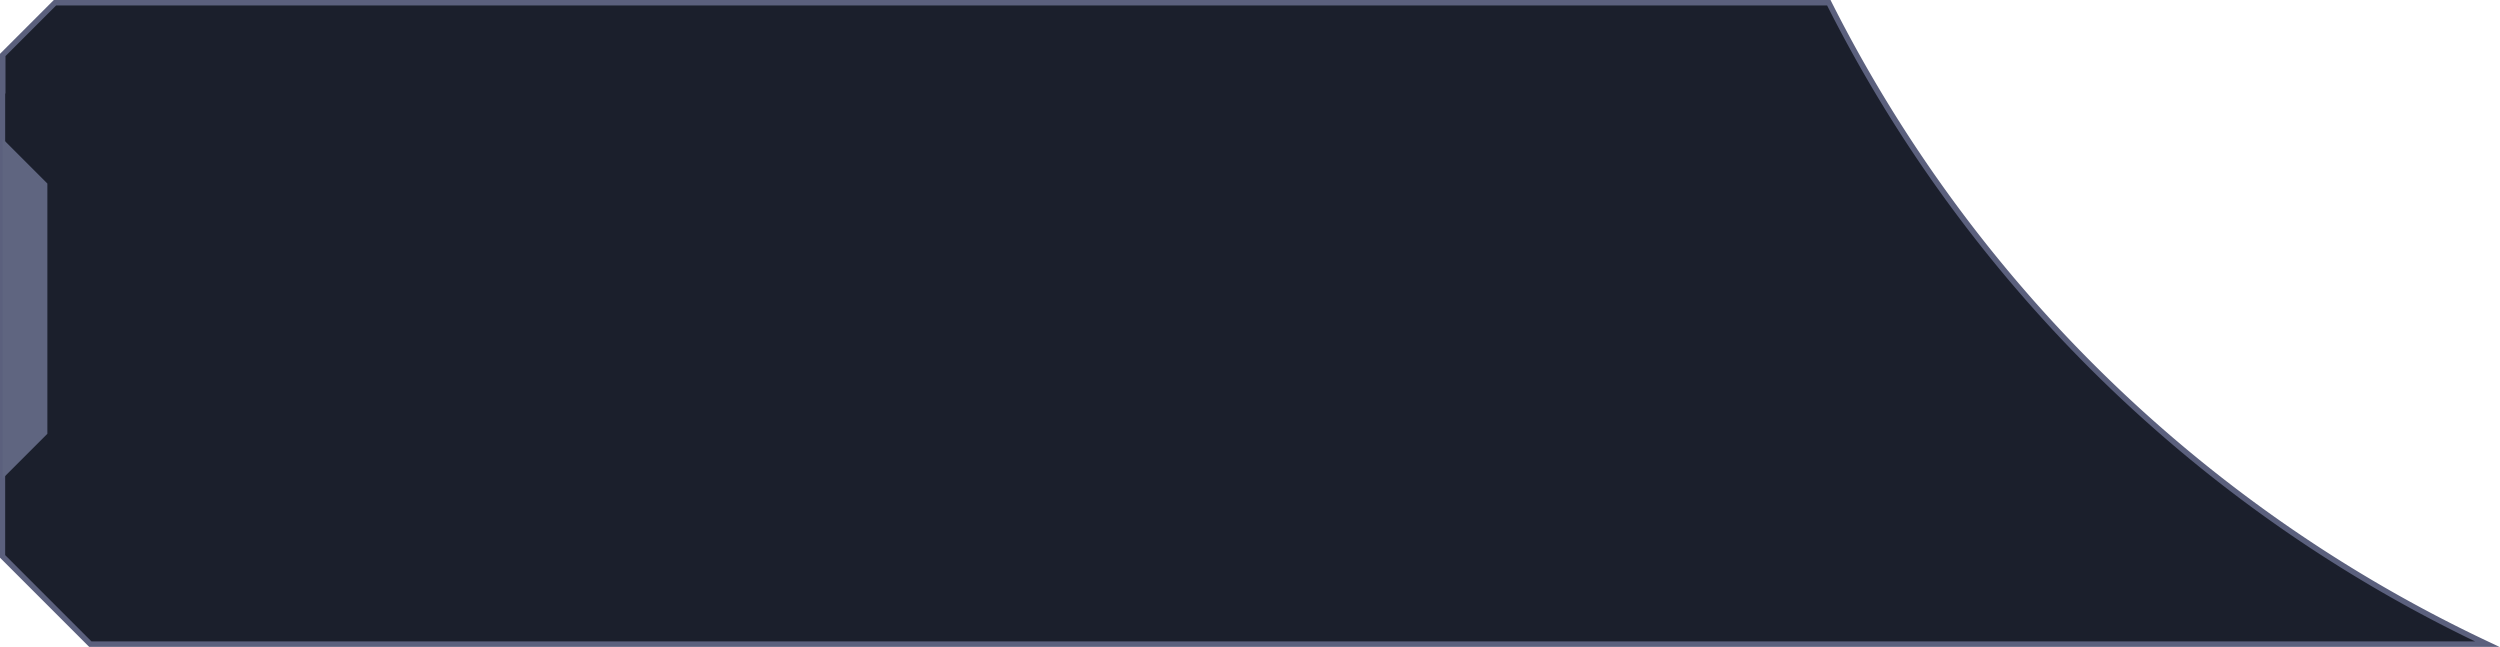 <svg xmlns="http://www.w3.org/2000/svg" viewBox="0 0 227.47 58.86"><defs><style>.cls-1{fill:#1b1f2c;stroke:#5b607d;stroke-miterlimit:10;stroke-width:0.5px;}.cls-2{fill:#5f6580;fill-rule:evenodd;}</style></defs><title>Ресурс 11</title><g id="Слой_2" data-name="Слой 2"><g id="Layer_1" data-name="Layer 1"><path class="cls-1" d="M.25,8.26V5L5,.25h161.4a128.17,128.17,0,0,0,59.91,58.36H8.22l-8-8V8.26Z"/><path class="cls-2" d="M.25,43.53h0V12.64h0L4.31,16.7V39.47Z"/></g></g></svg>